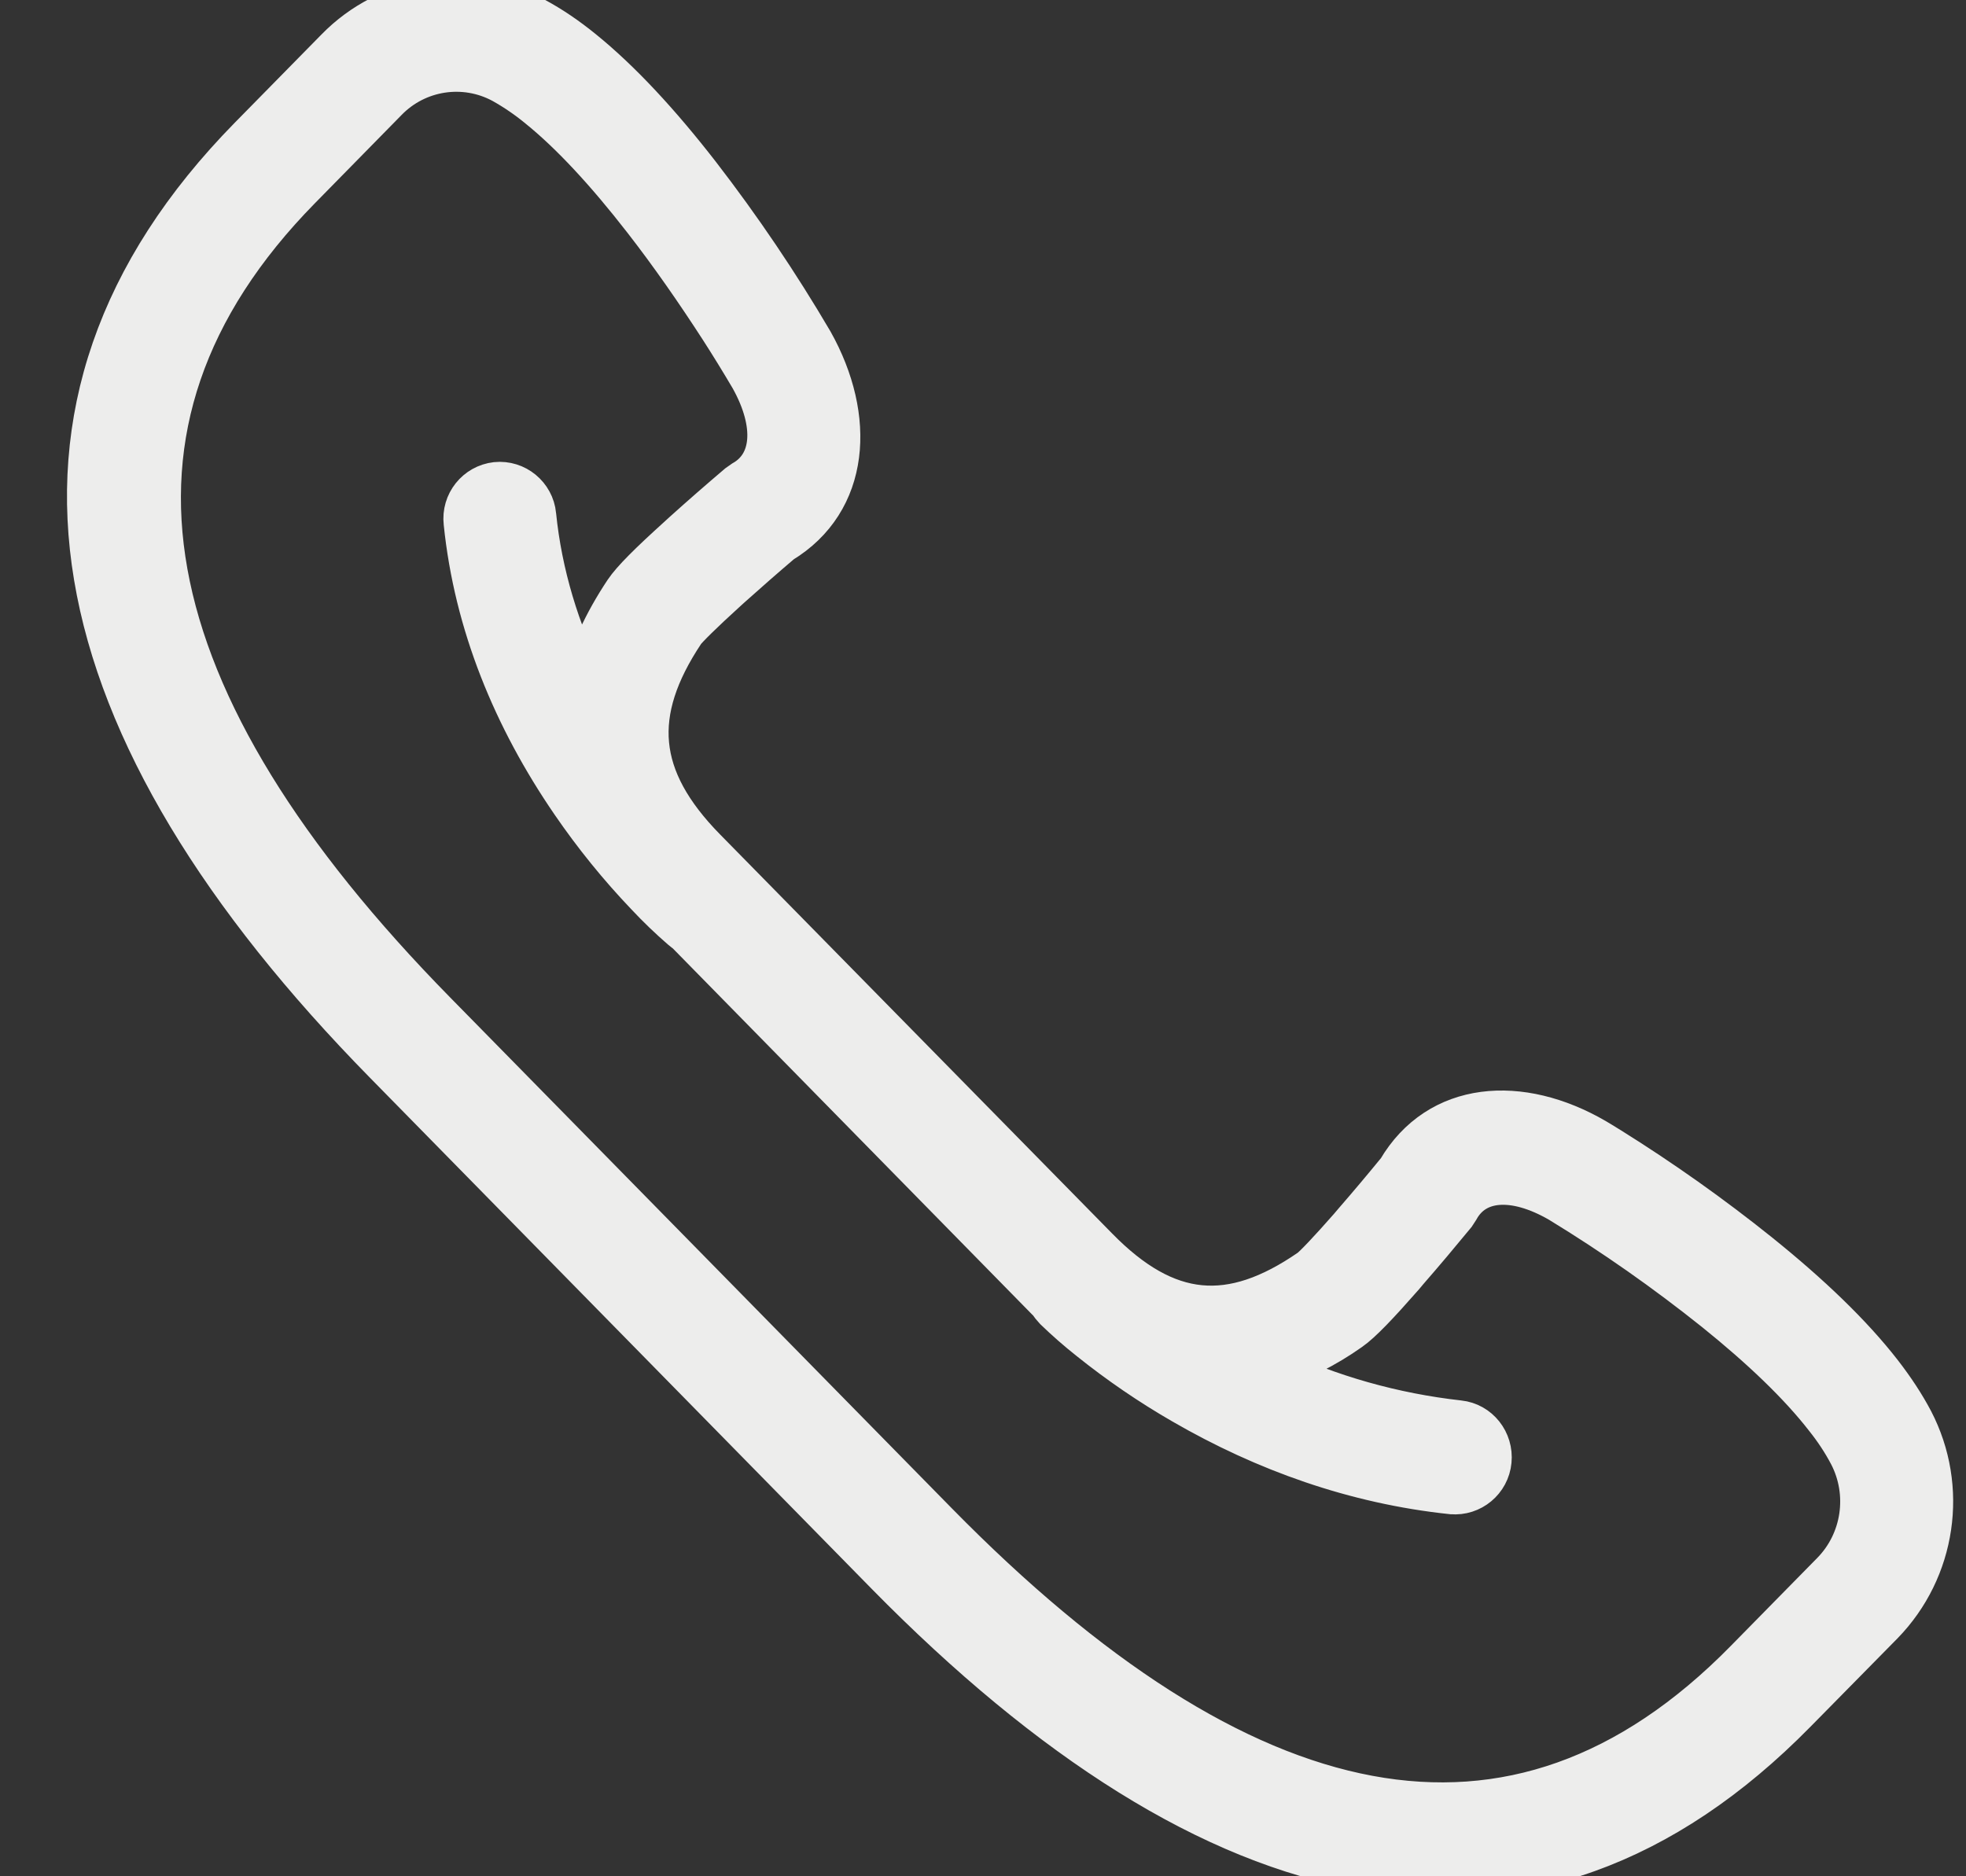 <?xml version="1.0" encoding="utf-8"?>
<!-- Generator: Adobe Illustrator 15.0.0, SVG Export Plug-In . SVG Version: 6.00 Build 0)  -->
<!DOCTYPE svg PUBLIC "-//W3C//DTD SVG 1.1//EN" "http://www.w3.org/Graphics/SVG/1.1/DTD/svg11.dtd">
<svg version="1.1" id="Layer_1" xmlns="http://www.w3.org/2000/svg" xmlns:xlink="http://www.w3.org/1999/xlink" x="0px" y="0px"
	 width="22px" height="21px" viewBox="0 0 22 21" enable-background="new 0 0 22 21" xml:space="preserve">
<rect x="0" y="0" width="22" height="21" fill="#333333" stroke="none"/>
<path fill="#EDEDEC" stroke="#EDEDEC" stroke-width="0.5" d="M7.688,10.42c-0.016-0.01-0.032-0.021-0.046-0.034
	c-0.137-0.119-0.269-0.245-0.393-0.378C6.942,9.687,6.663,9.342,6.412,8.976C5.763,8.029,5.33,6.98,5.214,5.848
	C5.19,5.636,5.342,5.445,5.554,5.421C5.765,5.4,5.953,5.555,5.974,5.766c0,0.001,0,0.001,0,0.002
	C6.041,6.43,6.236,7.067,6.533,7.669c0.081-0.34,0.24-0.688,0.474-1.04c0.083-0.124,0.277-0.316,0.591-0.6l0.059-0.054
	c0.202-0.182,0.406-0.36,0.613-0.536l0.057-0.04c0.345-0.197,0.381-0.653,0.09-1.175c-0.11-0.187-0.223-0.371-0.34-0.553
	c-0.27-0.418-0.56-0.836-0.862-1.224c-0.413-0.532-0.812-0.964-1.179-1.26C5.91,1.083,5.774,0.99,5.631,0.91
	C5.196,0.675,4.659,0.758,4.315,1.112L3.346,2.099c-2.6,2.648-1.891,5.773,1.513,9.24l5.614,5.718
	c3.404,3.467,6.472,4.19,9.072,1.541l0.969-0.986c0.348-0.354,0.428-0.898,0.198-1.34c-0.077-0.146-0.168-0.283-0.271-0.412
	c-0.291-0.375-0.715-0.781-1.238-1.202c-0.554-0.443-1.135-0.851-1.74-1.22c-0.518-0.301-0.964-0.265-1.158,0.086l-0.039,0.06
	c-0.173,0.21-0.348,0.419-0.527,0.624l-0.051,0.061c-0.28,0.319-0.469,0.518-0.59,0.602c-0.275,0.195-0.577,0.346-0.897,0.449
	c0.669,0.318,1.388,0.521,2.124,0.603c0.21,0.022,0.361,0.214,0.34,0.427c-0.02,0.211-0.207,0.367-0.418,0.348c0,0,0,0-0.001,0
	c-1.08-0.114-2.085-0.475-3-1.004c-0.366-0.211-0.714-0.449-1.043-0.713c-0.134-0.106-0.263-0.219-0.386-0.338
	c-0.022-0.023-0.043-0.049-0.06-0.078c-0.011-0.01-0.021-0.021-0.032-0.031L7.688,10.42L7.688,10.42z M17.844,12.764
	c0.03,0.018,0.086,0.051,0.161,0.098c0.58,0.362,1.139,0.758,1.672,1.186c0.565,0.455,1.03,0.9,1.363,1.329
	c0.14,0.181,0.256,0.358,0.347,0.531c0.387,0.744,0.253,1.653-0.332,2.254l-0.97,0.985c-2.966,3.022-6.487,2.192-10.152-1.539
	L4.32,11.889C0.654,8.156-0.161,4.57,2.806,1.548l0.969-0.986c0.579-0.595,1.482-0.733,2.213-0.339
	c0.17,0.092,0.345,0.21,0.522,0.354c0.42,0.34,0.858,0.813,1.304,1.388c0.46,0.596,0.882,1.221,1.263,1.87
	C9.55,4.68,9.485,5.603,8.734,6.058c-0.193,0.164-0.383,0.331-0.572,0.5L8.106,6.609C7.854,6.838,7.67,7.019,7.639,7.066
	c-0.605,0.909-0.545,1.648,0.24,2.448l4.387,4.466c0.784,0.801,1.51,0.86,2.402,0.244c0.046-0.031,0.225-0.219,0.449-0.475
	l0.05-0.059c0.166-0.191,0.329-0.385,0.49-0.582C16.104,12.346,17.011,12.279,17.844,12.764z"/>
</svg>
